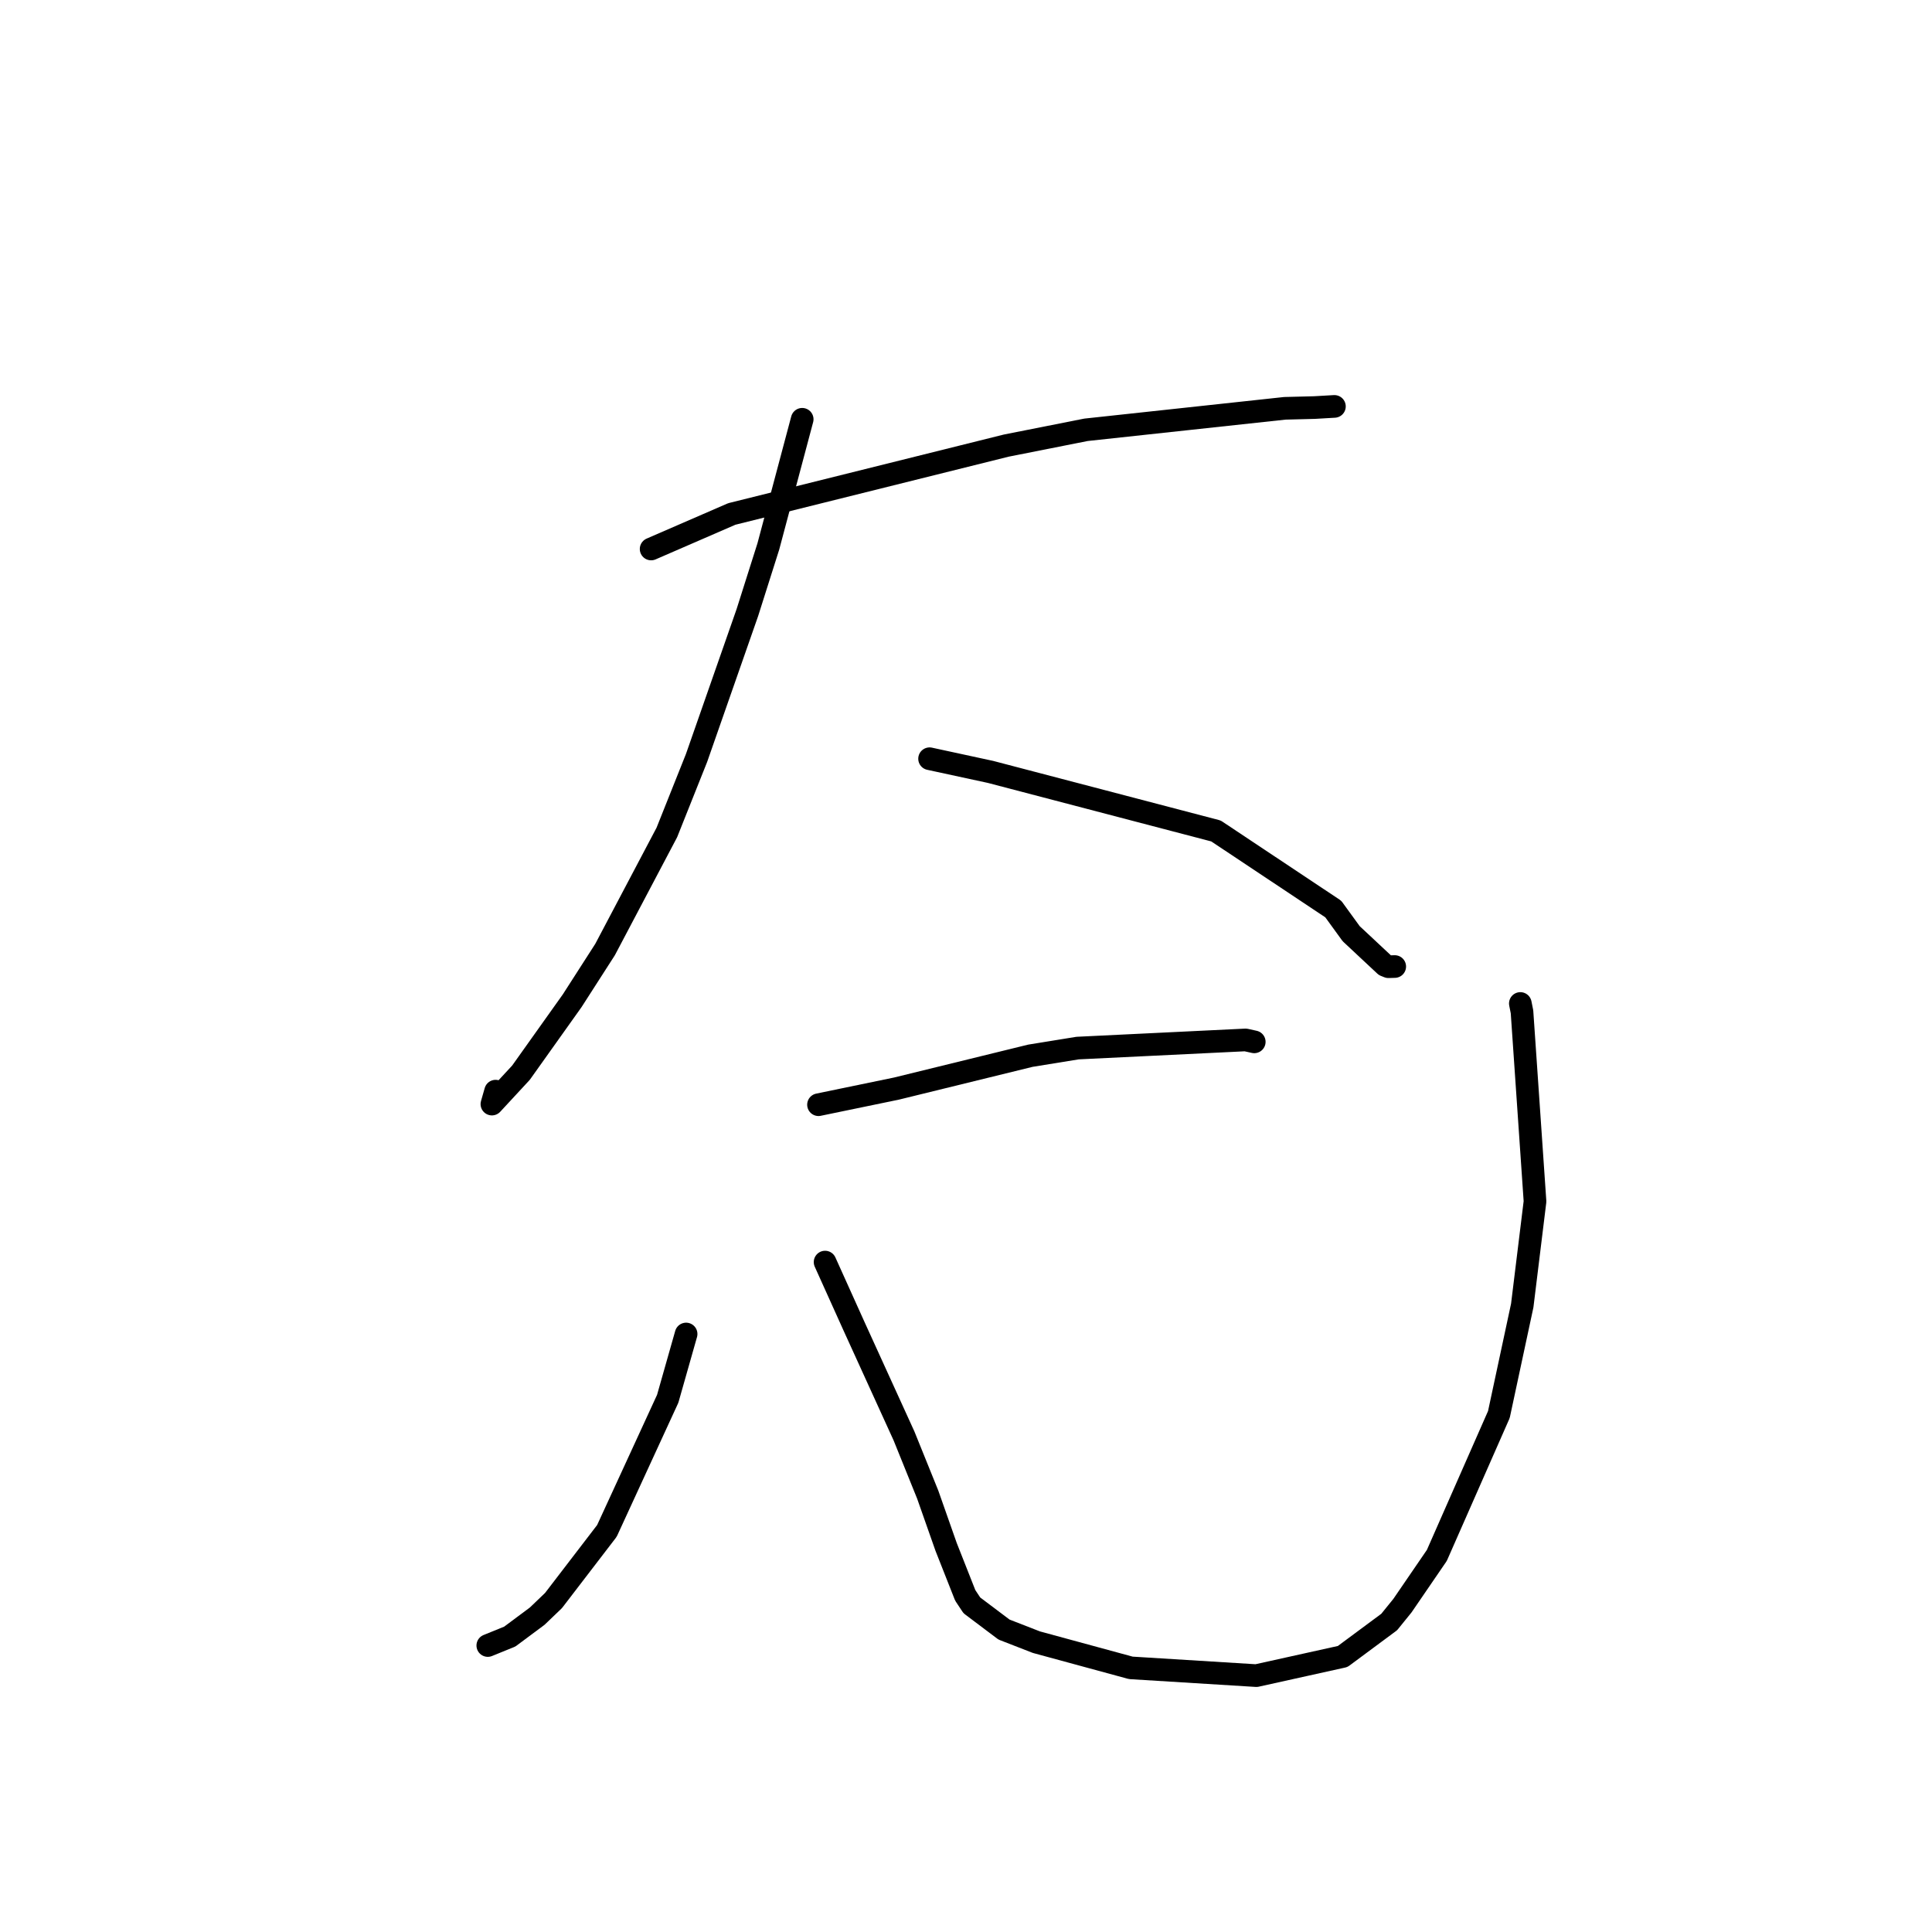 <?xml version="1.0" standalone="no"?>
    <svg width="256" height="256" xmlns="http://www.w3.org/2000/svg" version="1.1">
    <polyline stroke="black" stroke-width="3" stroke-linecap="round" fill="transparent" stroke-linejoin="round" points="86.277 72.745 96.967 68.103 133.331 59.046 143.895 56.952 170.247 54.104 174.185 54.004 176.792 53.853 176.817 53.852 176.818 53.852 " />
        <polyline stroke="black" stroke-width="3" stroke-linecap="round" fill="transparent" stroke-linejoin="round" points="106.295 55.557 101.809 72.404 99.029 81.173 92.295 100.436 88.36 110.306 80.174 125.821 75.817 132.604 69.031 142.138 65.18 146.297 65.67 144.583 " />
        <polyline stroke="black" stroke-width="3" stroke-linecap="round" fill="transparent" stroke-linejoin="round" points="123.173 100.535 131.249 102.282 161.124 110.107 176.665 120.451 179.04 123.722 183.529 127.916 183.979 128.096 184.79 128.071 184.81 128.071 " />
        <polyline stroke="black" stroke-width="3" stroke-linecap="round" fill="transparent" stroke-linejoin="round" points="108.455 146.379 118.783 144.244 136.527 139.891 142.786 138.876 165.045 137.796 166.185 138.048 166.194 138.05 166.195 138.051 166.196 138.051 " />
        <polyline stroke="black" stroke-width="3" stroke-linecap="round" fill="transparent" stroke-linejoin="round" points="90.913 176.762 88.474 185.347 80.418 202.852 73.343 212.078 71.181 214.151 67.548 216.855 64.828 217.961 64.635 218.04 " />
        <polyline stroke="black" stroke-width="3" stroke-linecap="round" fill="transparent" stroke-linejoin="round" points="109.327 167.233 113.151 175.712 119.788 190.276 122.926 198.04 125.368 204.98 127.899 211.395 128.775 212.717 133.034 215.925 137.325 217.595 149.84 221 166.473 222.029 177.909 219.497 184.076 214.925 185.832 212.756 190.39 206.098 198.61 187.428 201.706 172.982 203.397 159.195 201.673 134.069 201.453 132.966 " />
        </svg>
